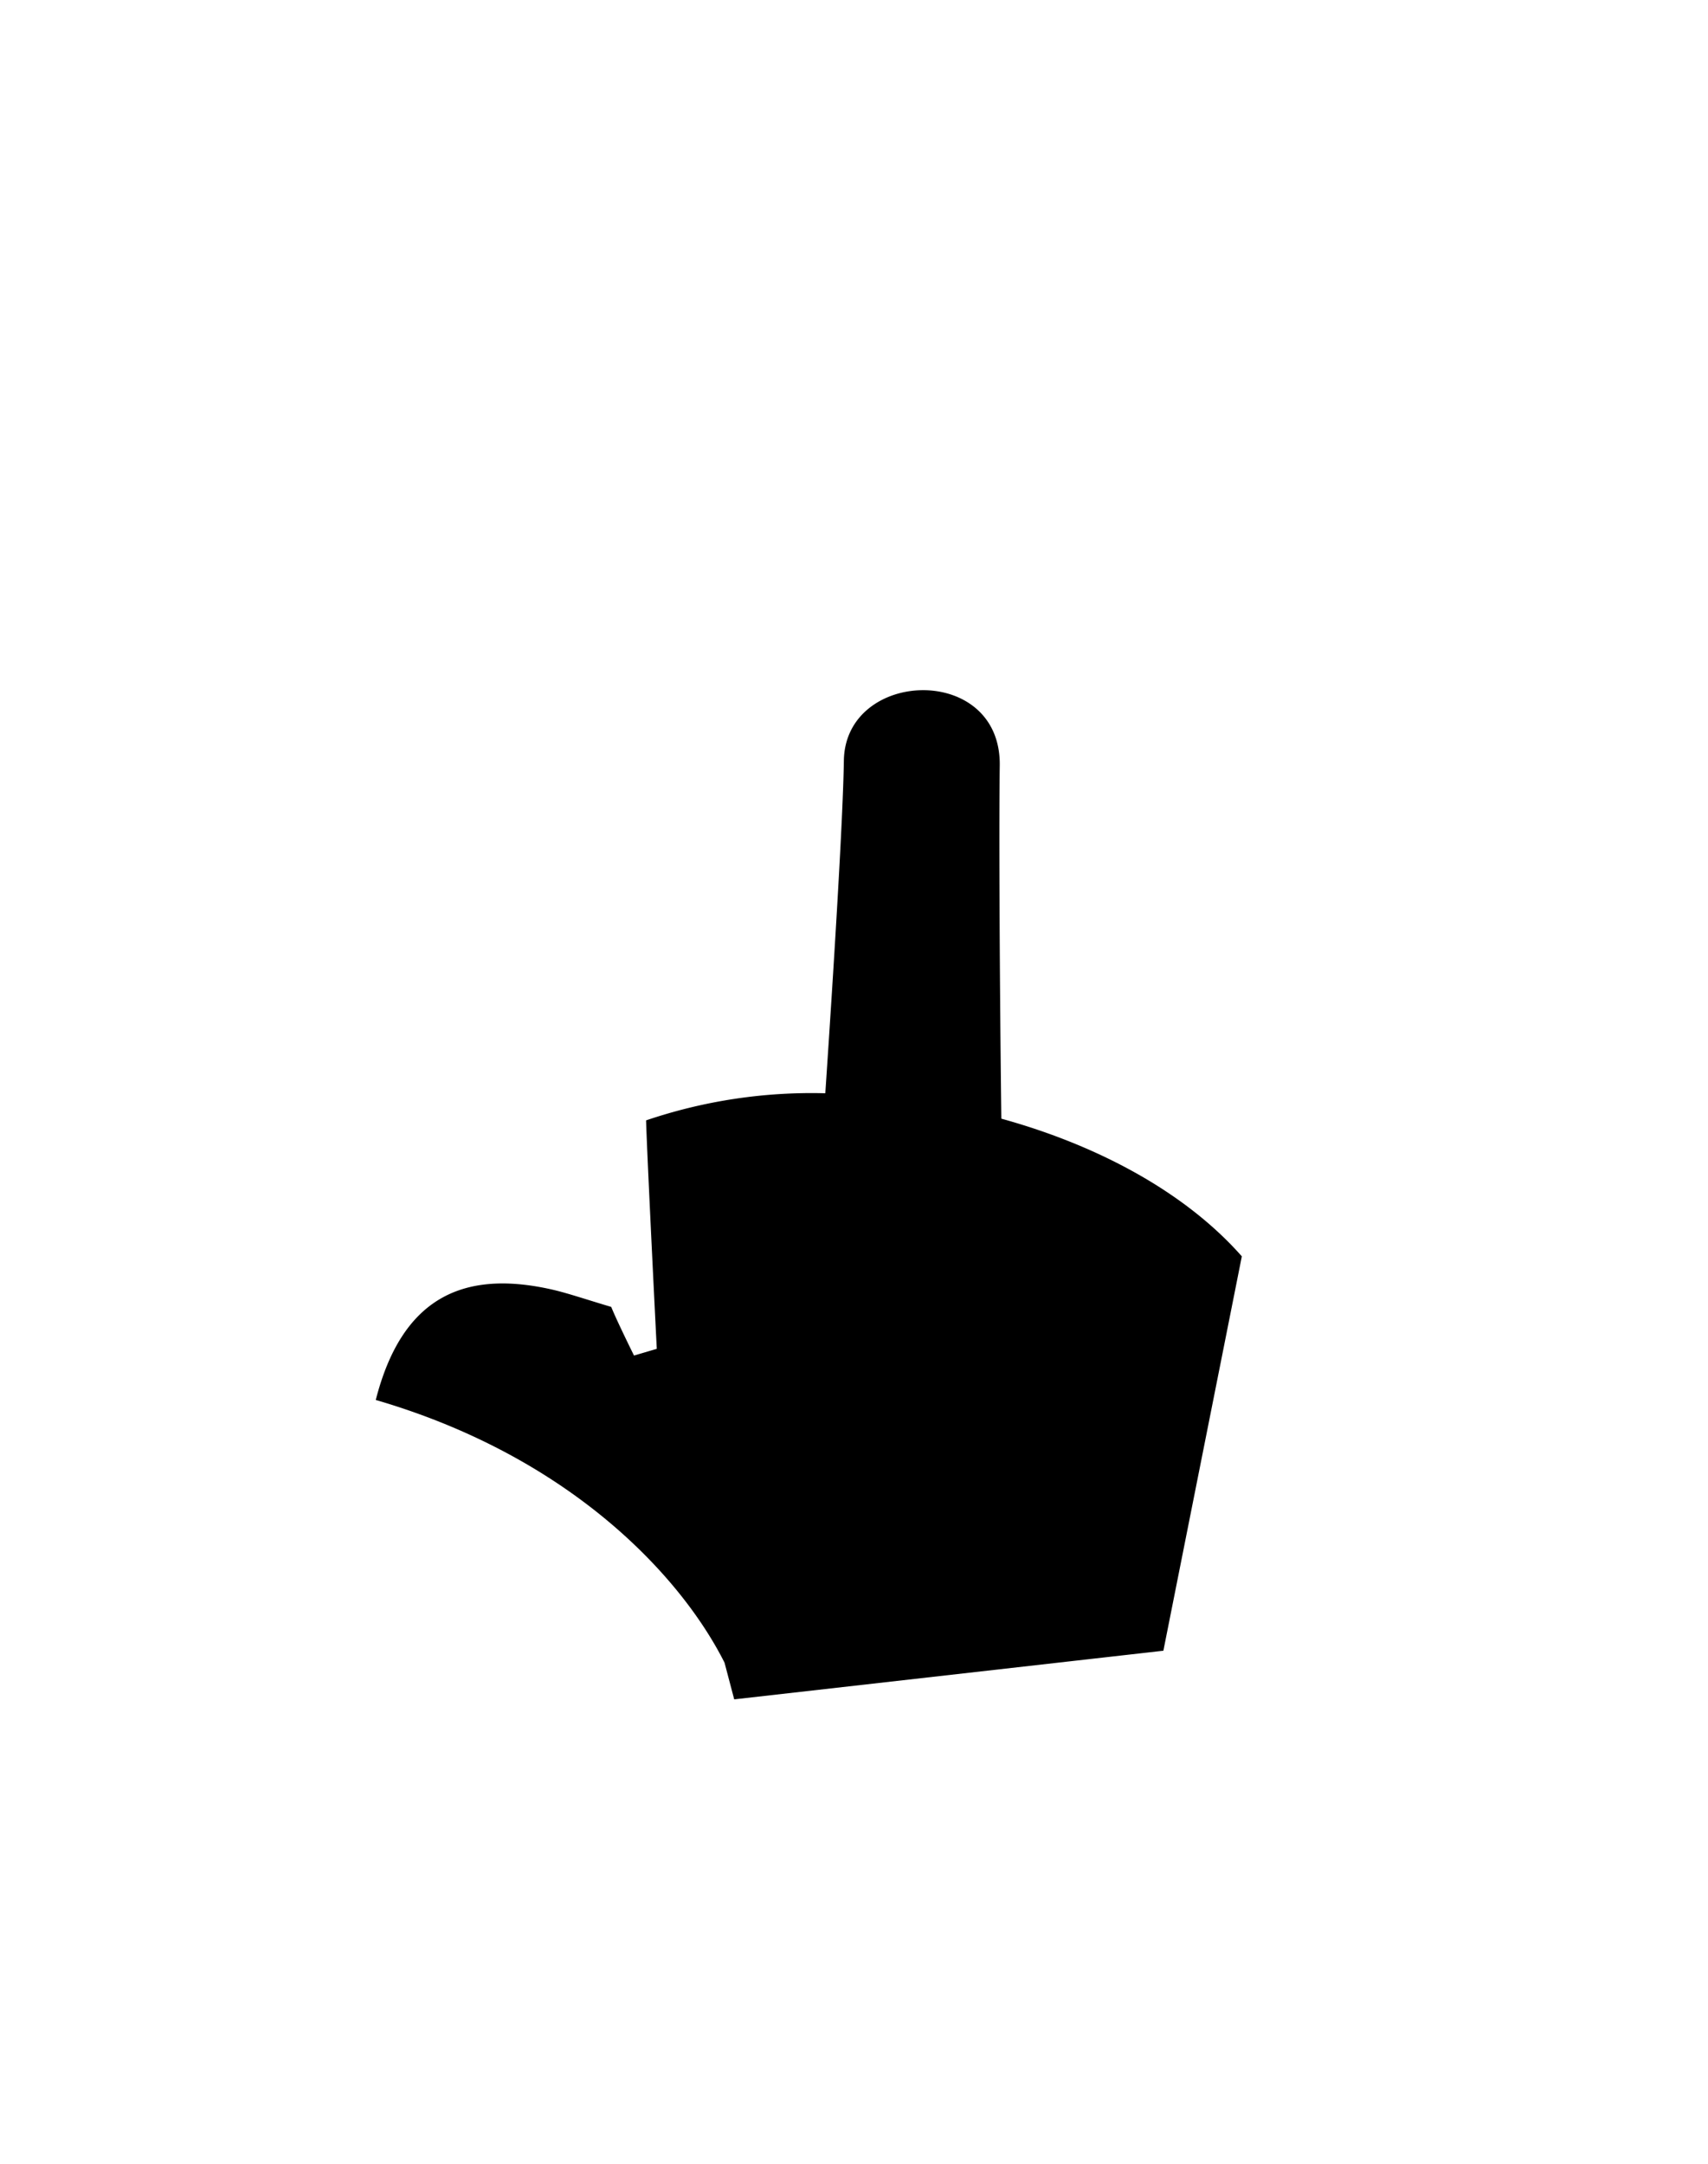 <svg id="Слой_1" data-name="Слой 1" xmlns="http://www.w3.org/2000/svg" viewBox="0 0 150 190"><defs><style>.cls-1{fill-rule:evenodd;}</style></defs><title>Монтажная область 10</title><path class="cls-1" d="M64.48,149.22,63.63,146C59.8,138.39,50.08,127.91,33,122.93c2.27-8.88,7.54-11.43,15.28-9.74,1.39.3,2.89.82,5.4,1.57.47,1.18,2,4.27,2,4.27l2-.59c-.35-6.91-.87-17.62-.94-20.06A45.21,45.21,0,0,1,72.48,96c.74-11,1.55-24,1.63-29.21.12-8.06,13.82-8.58,13.69.44-.08,5.74,0,19.79.14,31,8.41,2.32,16.12,6.42,21.12,12.09l-6.89,34.63Z"/></svg>